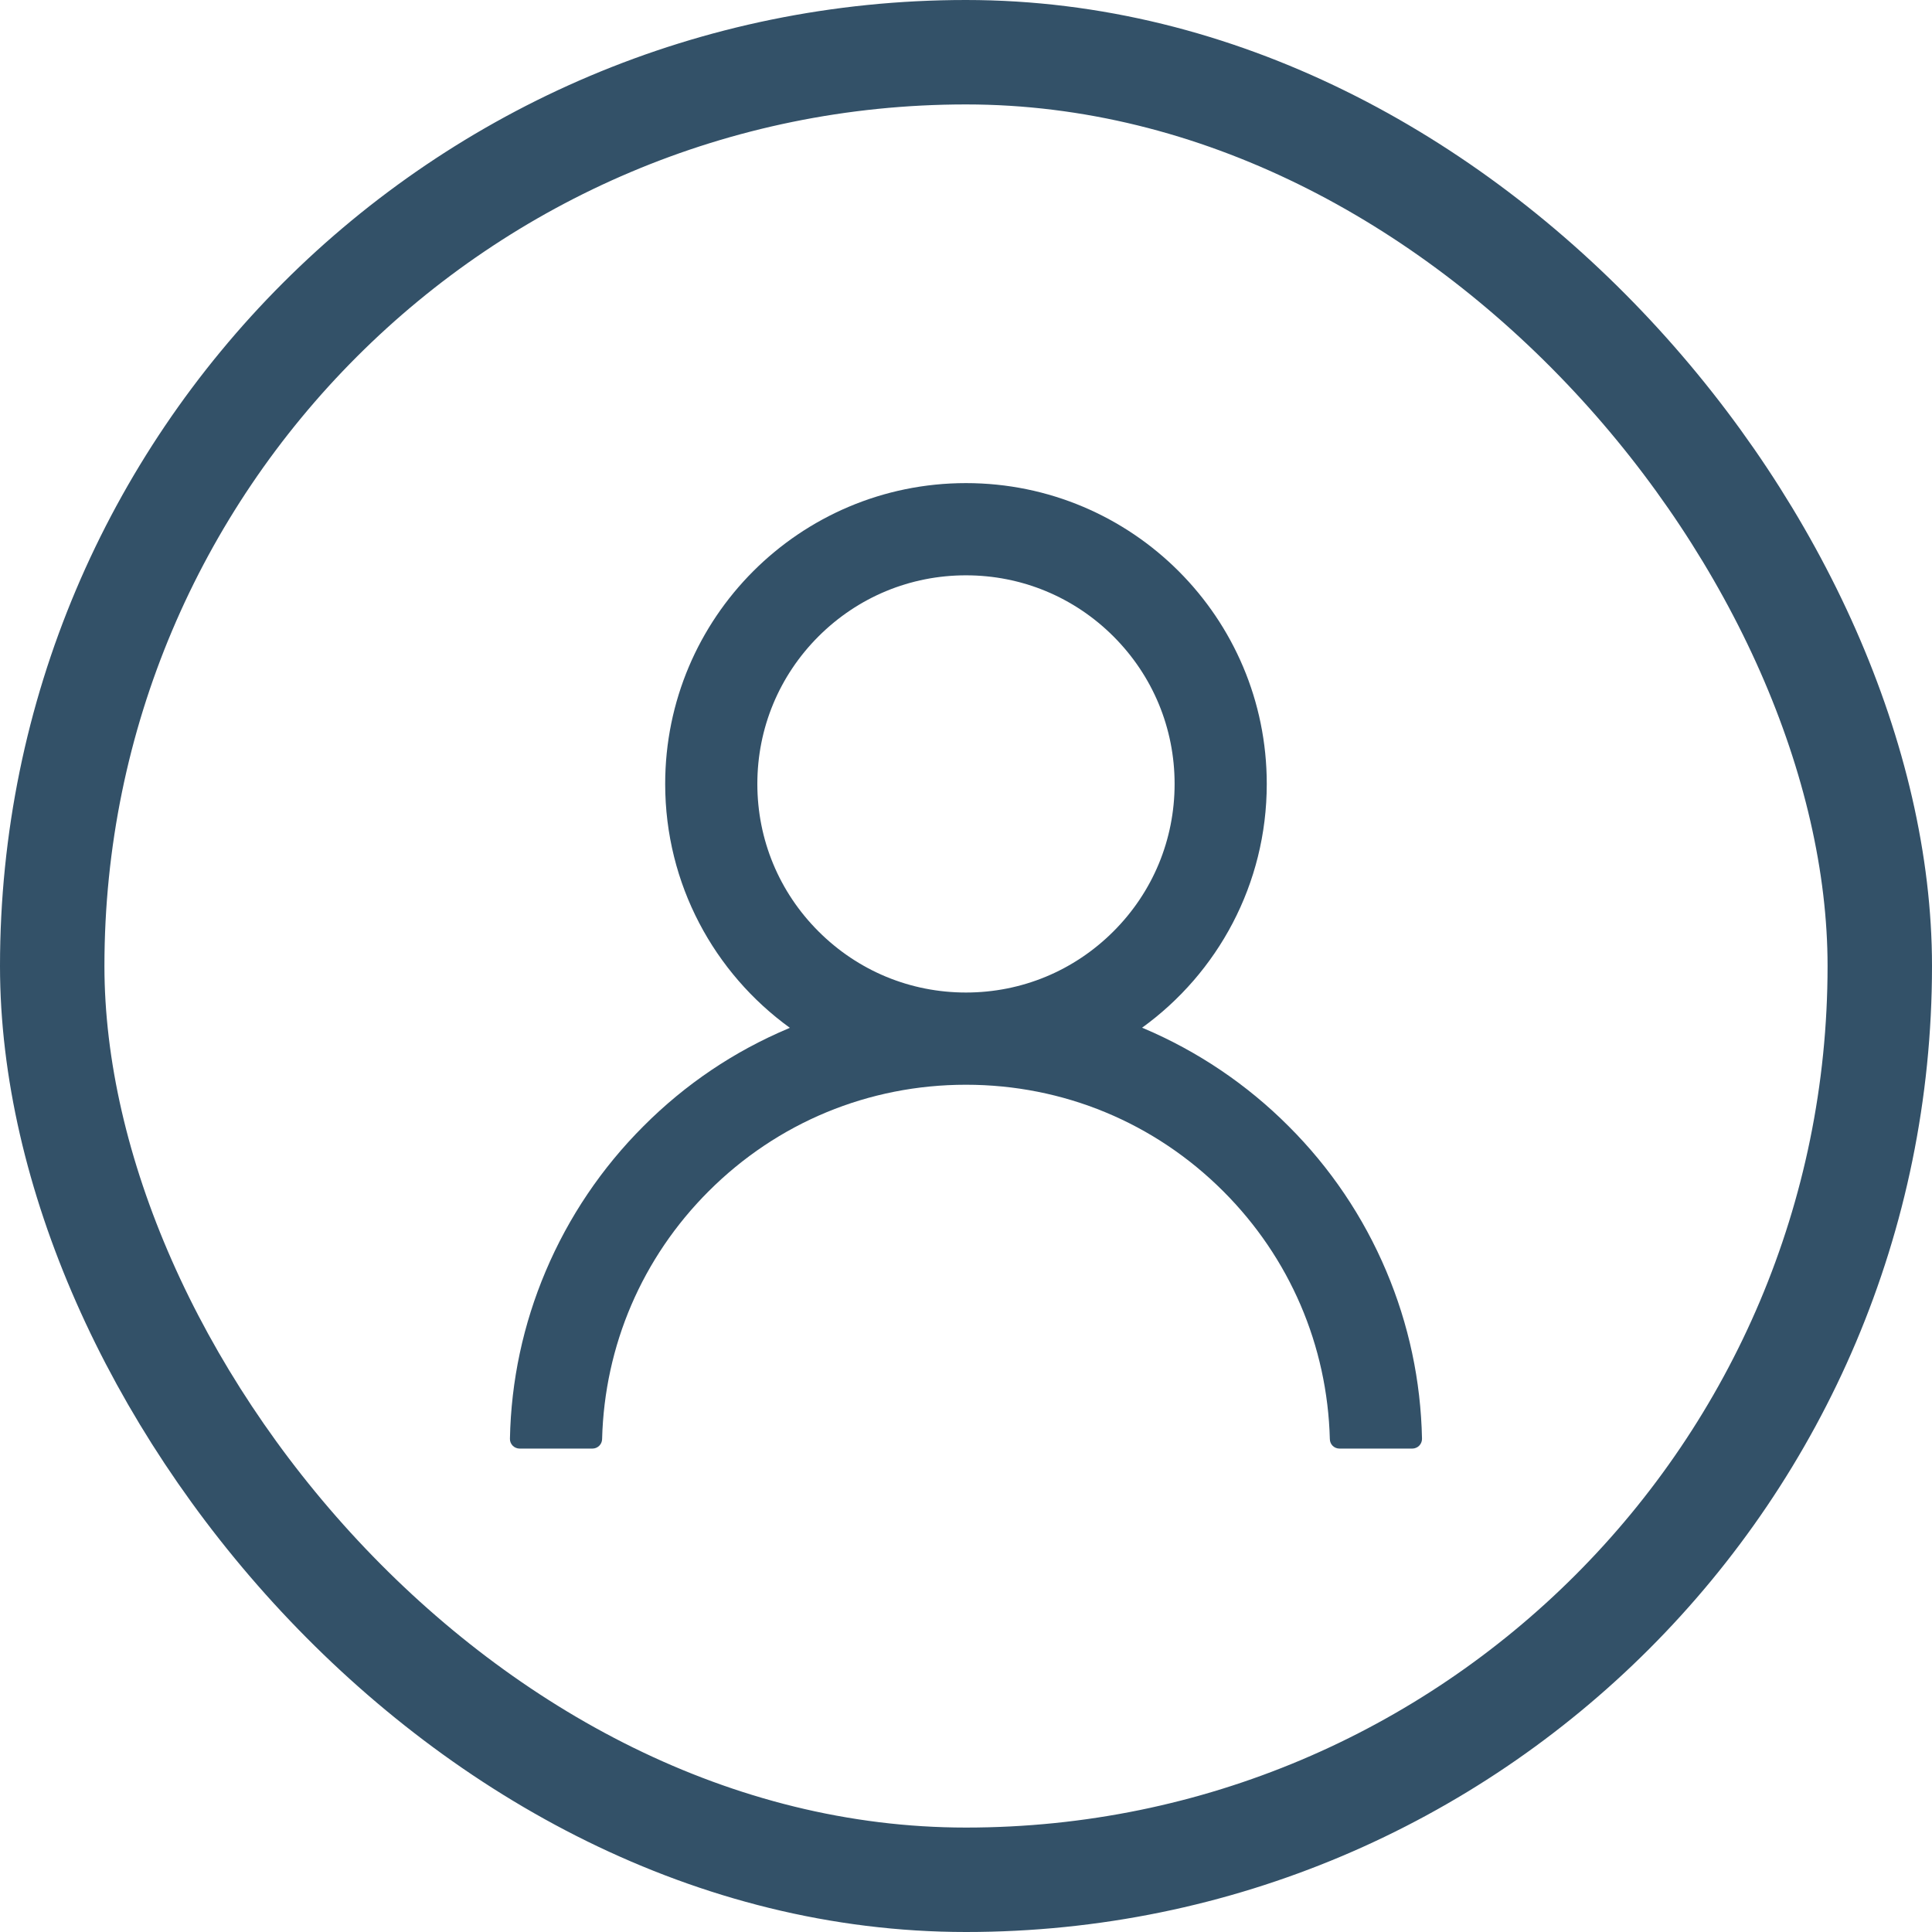 <svg width="37" height="37" viewBox="0 0 37 37" fill="none" xmlns="http://www.w3.org/2000/svg">
<path d="M26.548 24.341C26.11 23.303 25.474 22.361 24.676 21.566C23.88 20.768 22.937 20.133 21.9 19.693C21.891 19.689 21.881 19.686 21.872 19.682C23.319 18.637 24.26 16.934 24.26 15.013C24.26 11.831 21.682 9.252 18.499 9.252C15.317 9.252 12.739 11.831 12.739 15.013C12.739 16.934 13.68 18.637 15.127 19.684C15.117 19.689 15.108 19.691 15.099 19.696C14.058 20.135 13.124 20.764 12.323 21.568C11.526 22.364 10.89 23.306 10.451 24.344C10.02 25.359 9.787 26.448 9.766 27.552C9.765 27.576 9.769 27.601 9.778 27.624C9.787 27.647 9.801 27.668 9.818 27.686C9.836 27.704 9.856 27.718 9.879 27.727C9.902 27.737 9.927 27.742 9.951 27.742H11.345C11.447 27.742 11.529 27.661 11.531 27.561C11.577 25.768 12.297 24.088 13.57 22.815C14.887 21.498 16.636 20.774 18.499 20.774C20.362 20.774 22.111 21.498 23.428 22.815C24.701 24.088 25.421 25.768 25.468 27.561C25.47 27.663 25.551 27.742 25.654 27.742H27.047C27.072 27.742 27.097 27.737 27.119 27.727C27.142 27.718 27.163 27.704 27.18 27.686C27.198 27.668 27.211 27.647 27.22 27.624C27.229 27.601 27.234 27.576 27.233 27.552C27.21 26.441 26.98 25.361 26.548 24.341ZM18.499 19.008C17.433 19.008 16.43 18.592 15.675 17.837C14.92 17.083 14.504 16.079 14.504 15.013C14.504 13.947 14.92 12.943 15.675 12.188C16.43 11.434 17.433 11.018 18.499 11.018C19.566 11.018 20.569 11.434 21.324 12.188C22.079 12.943 22.495 13.947 22.495 15.013C22.495 16.079 22.079 17.083 21.324 17.837C20.569 18.592 19.566 19.008 18.499 19.008Z" fill="#002642" fill-opacity="0.8"/>
<rect x="1" y="1" width="35" height="35" rx="17.5" stroke="#002642" stroke-opacity="0.8" stroke-width="2"/>
</svg>
